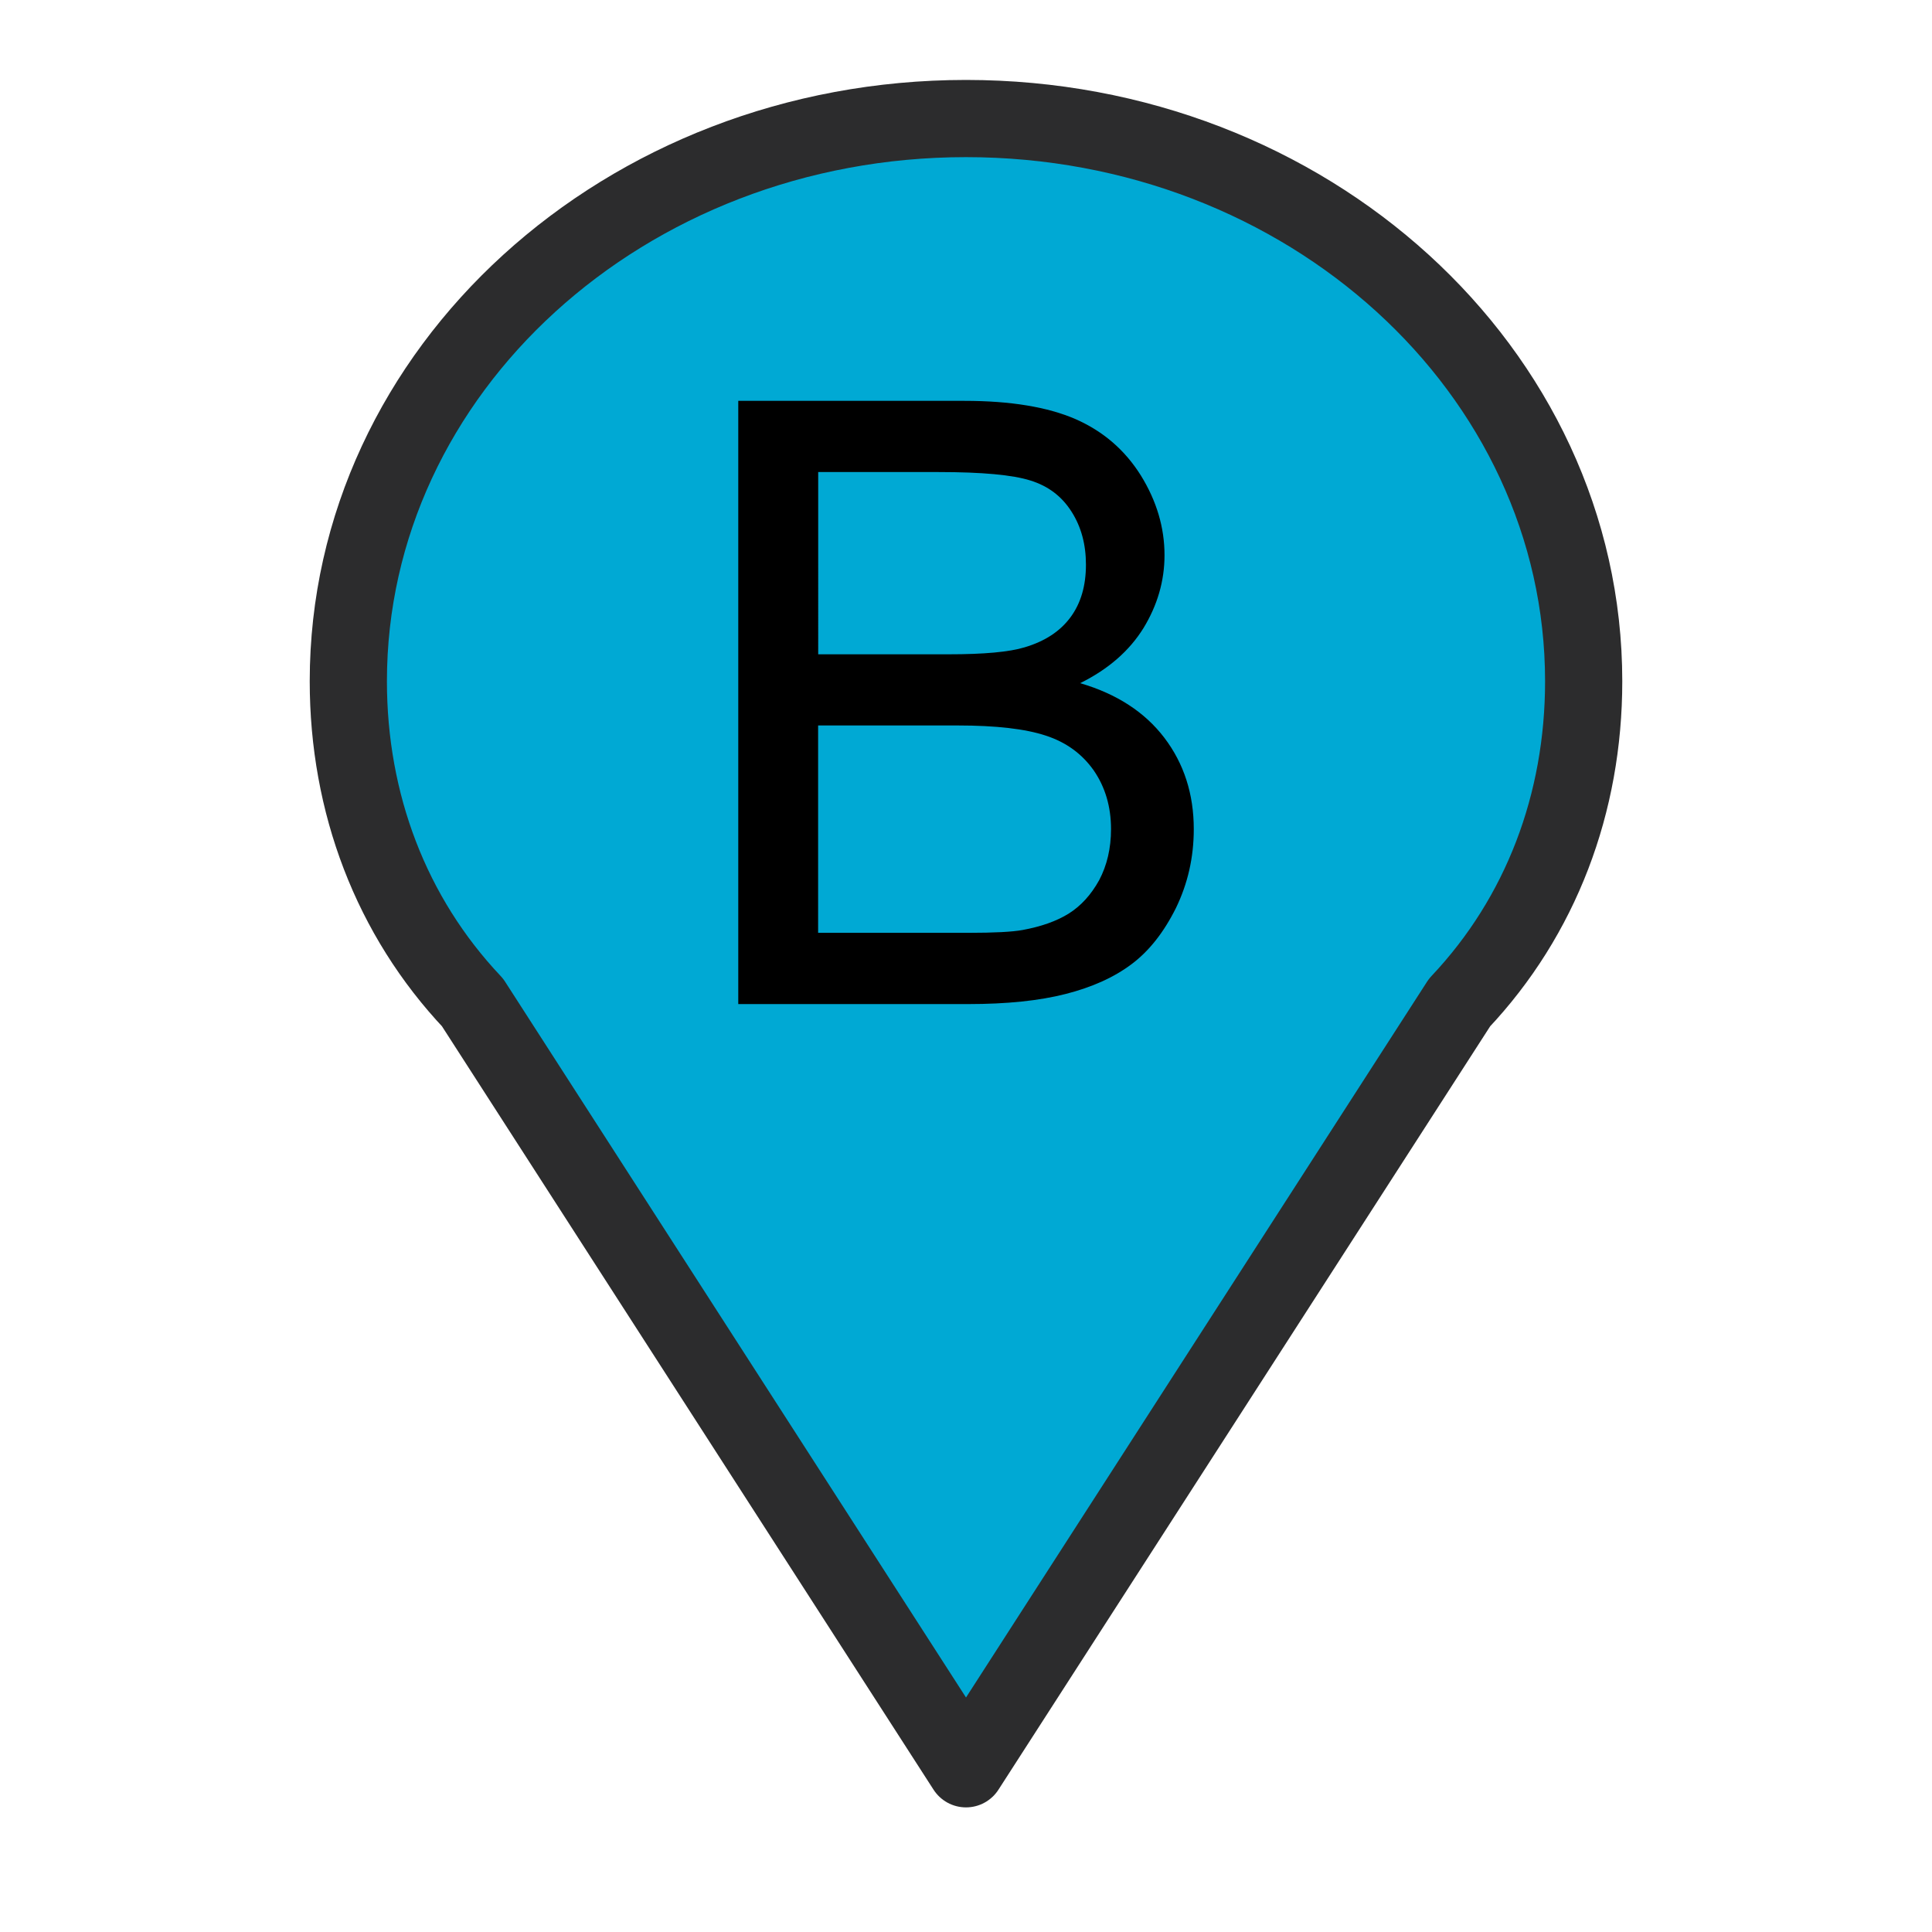 <?xml version="1.0" encoding="utf-8"?>
<!-- Generator: Adobe Illustrator 16.0.2, SVG Export Plug-In . SVG Version: 6.00 Build 0)  -->
<!DOCTYPE svg PUBLIC "-//W3C//DTD SVG 1.1//EN" "http://www.w3.org/Graphics/SVG/1.1/DTD/svg11.dtd">
<svg version="1.1" id="Layer_1" xmlns="http://www.w3.org/2000/svg" xmlns:xlink="http://www.w3.org/1999/xlink" x="0px" y="0px"
	 width="48px" height="48px" viewBox="0 0 48 48" enable-background="new 0 0 48 48" xml:space="preserve">
<g>
	<defs>
		<rect id="SVGID_1_" width="48" height="48"/>
	</defs>
	<clipPath id="SVGID_2_">
		<use xlink:href="#SVGID_1_"  overflow="visible"/>
	</clipPath>
	<g clip-path="url(#SVGID_2_)">
		<g>
			<path fill-rule="evenodd" clip-rule="evenodd" fill="#00A9D4" d="M24,2.945c-8.476,0-15.346,6.26-15.346,13.98
				c0,3.031,1.062,5.838,3.087,7.982L24,43.945l12.262-19.037c2.025-2.145,3.084-4.951,3.084-7.982
				C39.346,9.205,32.476,2.945,24,2.945L24,2.945z"/>
			<path fill="none" stroke="#2C2C2D" stroke-width="1.918" stroke-linejoin="round" stroke-miterlimit="10" d="M24,2.945
				c-8.476,0-15.346,6.26-15.346,13.98c0,3.031,1.062,5.838,3.087,7.982L24,43.945l12.262-19.037
				c2.025-2.145,3.084-4.951,3.084-7.982C39.346,9.205,32.476,2.945,24,2.945L24,2.945z"/>
		</g>
		<g>
			<path d="M18.342,24.945V9.959h5.622c1.144,0,2.065,0.154,2.756,0.453c0.693,0.305,1.23,0.771,1.625,1.402
				c0.39,0.631,0.587,1.291,0.587,1.979c0,0.641-0.177,1.244-0.521,1.809c-0.35,0.565-0.871,1.023-1.575,1.371
				c0.908,0.266,1.605,0.718,2.092,1.357c0.487,0.641,0.731,1.398,0.731,2.27c0,0.704-0.15,1.355-0.443,1.959
				c-0.301,0.604-0.665,1.067-1.102,1.395c-0.435,0.327-0.981,0.574-1.643,0.742c-0.653,0.167-1.46,0.25-2.415,0.25H18.342z
				 M20.326,16.256h3.24c0.881,0,1.508-0.057,1.892-0.174c0.504-0.15,0.881-0.398,1.138-0.746c0.258-0.349,0.384-0.783,0.384-1.308
				c0-0.499-0.117-0.937-0.356-1.313c-0.241-0.381-0.578-0.639-1.024-0.777c-0.444-0.14-1.201-0.21-2.279-0.21h-2.993V16.256z
				 M20.326,23.176h3.73c0.641,0,1.092-0.023,1.348-0.07c0.457-0.084,0.841-0.217,1.148-0.408c0.304-0.191,0.557-0.469,0.758-0.833
				c0.193-0.367,0.293-0.788,0.293-1.265c0-0.557-0.144-1.044-0.428-1.457c-0.29-0.412-0.684-0.701-1.193-0.867
				c-0.508-0.168-1.235-0.252-2.189-0.252h-3.467V23.176z"/>
		</g>
	</g>
</g>
</svg>
